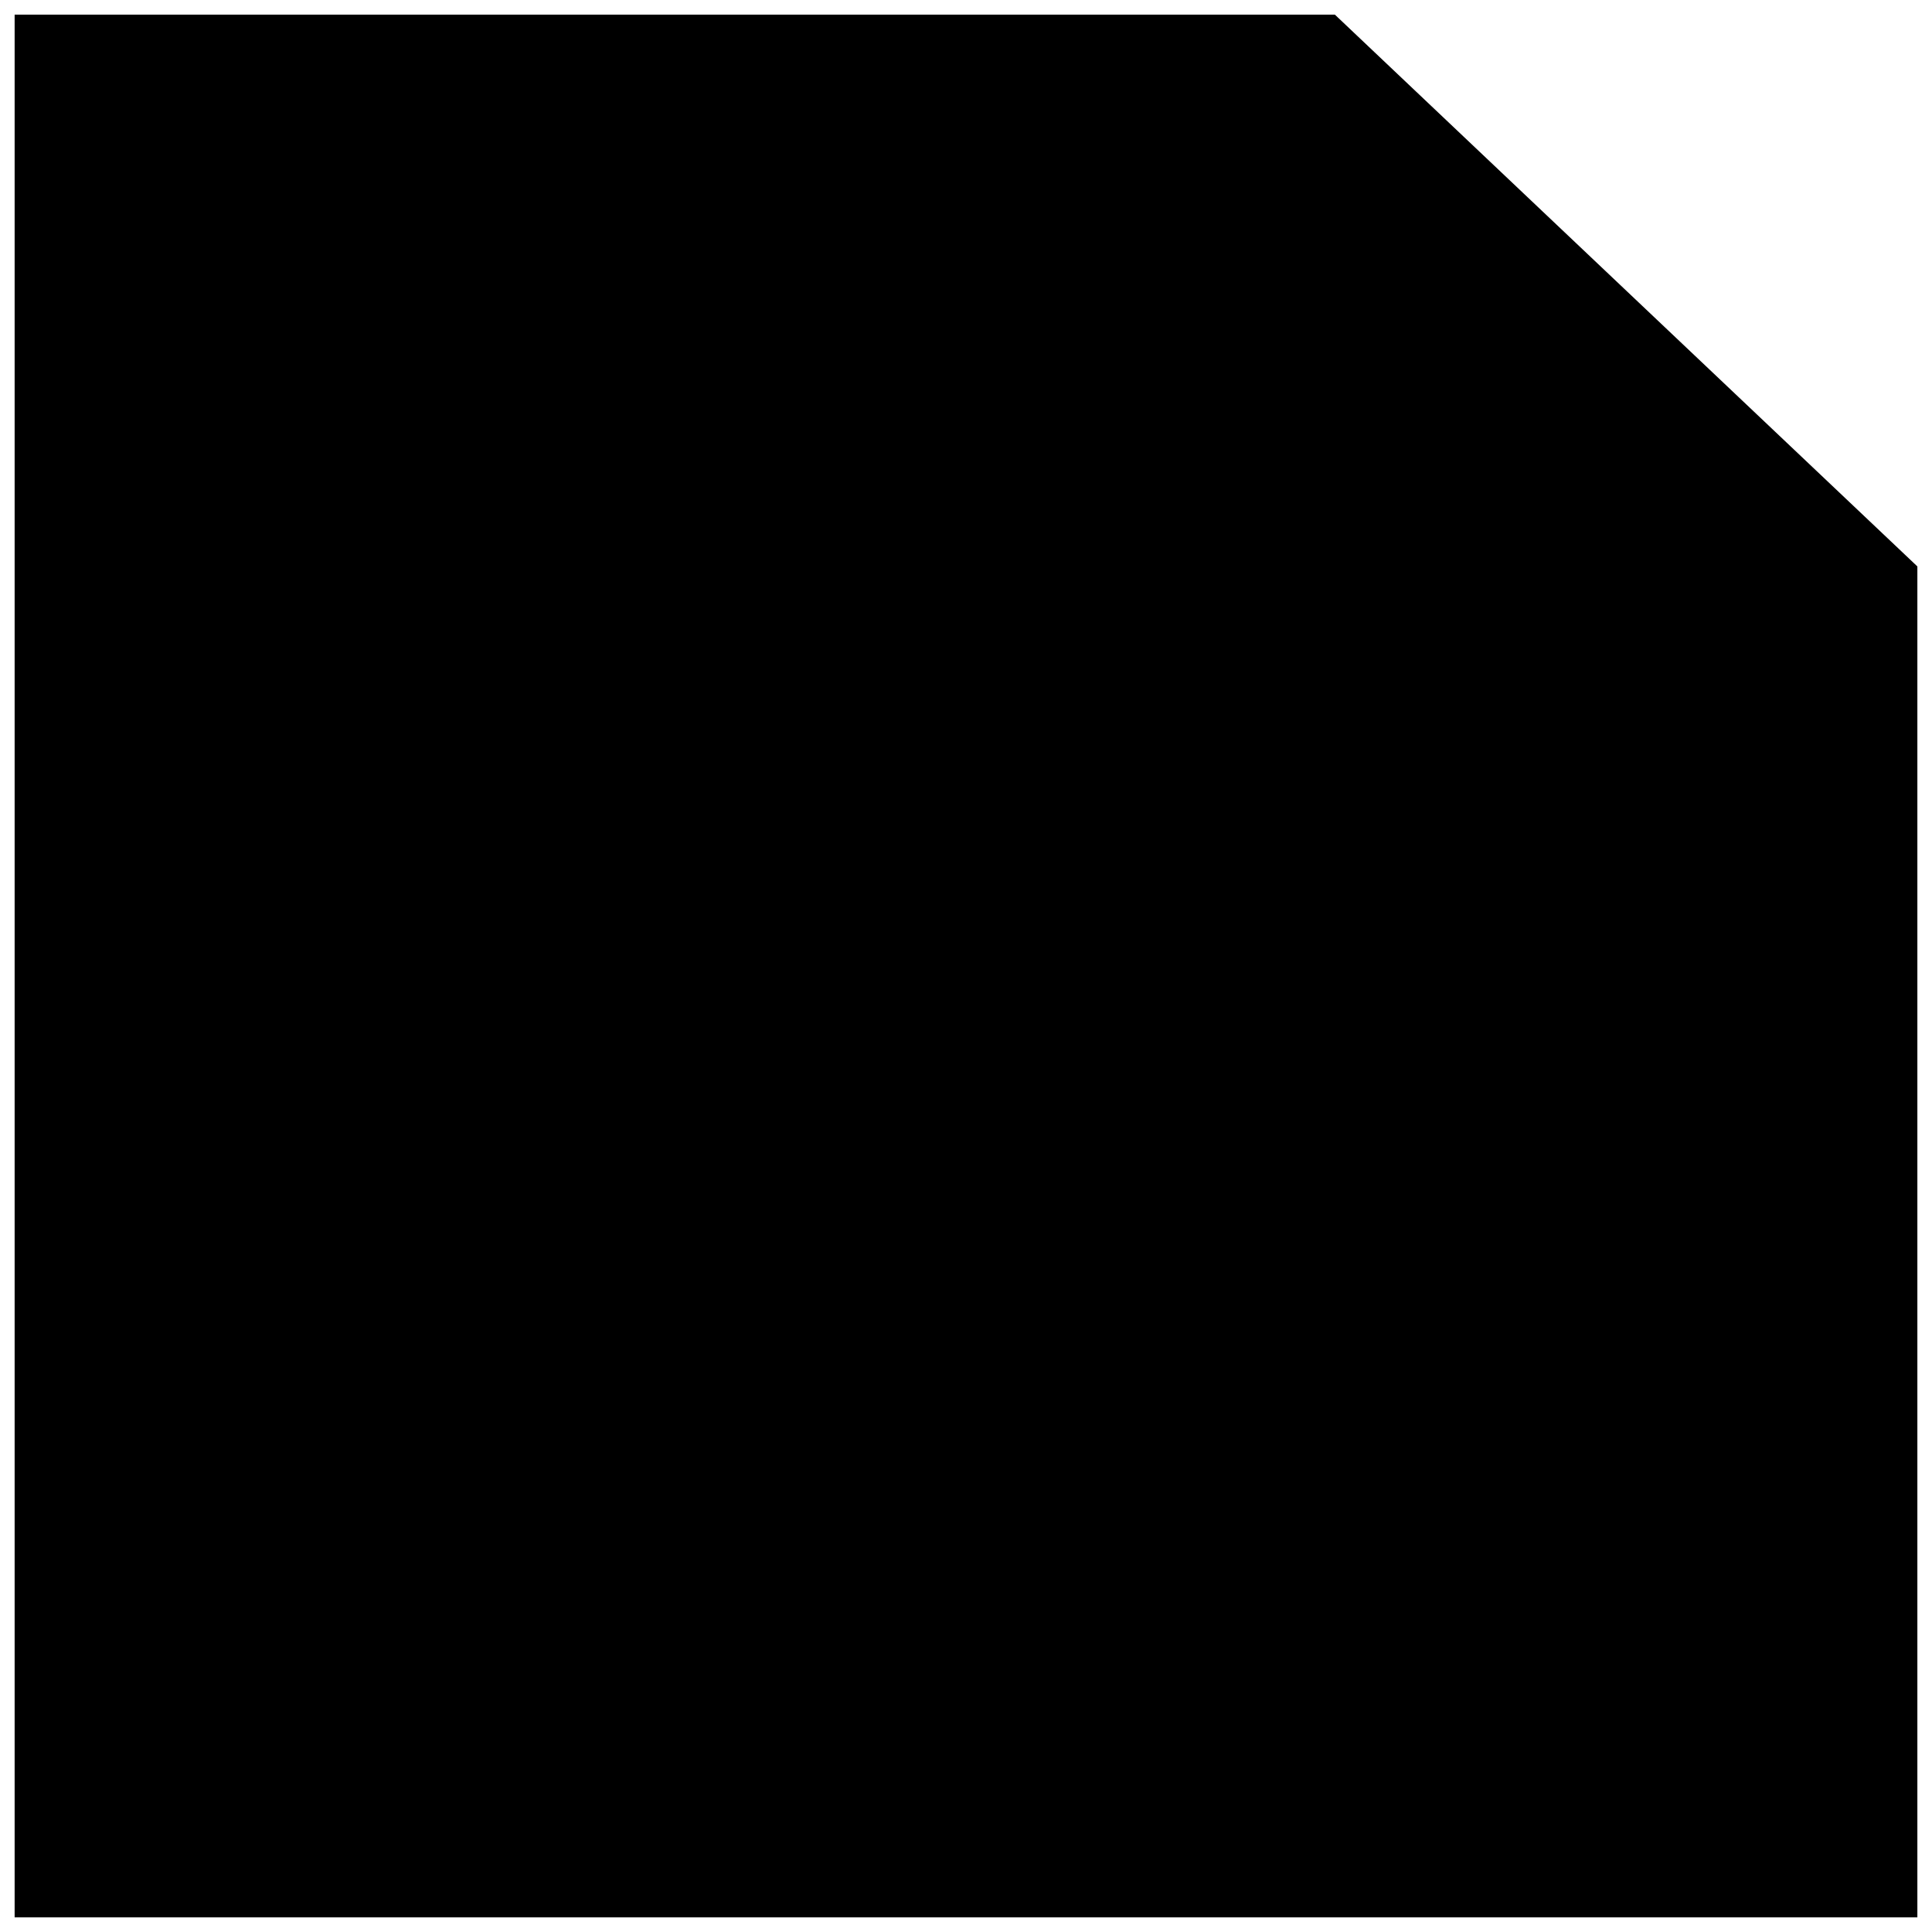 <?xml version="1.0" encoding="utf-8"?>
<!-- Generator: Adobe Illustrator 19.1.0, SVG Export Plug-In . SVG Version: 6.00 Build 0)  -->
<svg version="1.1" id="Layer_1" xmlns="http://www.w3.org/2000/svg" xmlns:xlink="http://www.w3.org/1999/xlink" x="0px" y="0px"
	 viewBox="0 0 132 132" style="enable-background:new 0 0 132 132;" xml:space="preserve">
<g>
	<polygon  points="131,131 1,131 1,1 91.2,1 131,38.7 	"/>
	<path style="opacity:0.2;" d="M130.7,38.6h-29.6c-5.5,0-9.9-4.2-9.9-9.4V1L130.7,38.6z"/>
</g>
<g>
	<path  d="M51.1,63.5l2.2-10.7h2.5L52.5,67h-2.4l-2.7-10.4L44.6,67h-2.4L39,52.8h2.5l2.2,10.7l2.7-10.7h2.1
		L51.1,63.5z"/>
	<path  d="M68,65.2c-0.5,0.7-1.2,1.2-2.1,1.5s-1.9,0.5-3.1,0.5c-1.2,0-2.2-0.3-3.2-0.8s-1.6-1.3-2.1-2.3
		s-0.8-2.2-0.8-3.5v-1.1c0-2.1,0.5-3.8,1.5-5s2.5-1.8,4.3-1.8c1.6,0,2.8,0.4,3.8,1.2s1.5,1.9,1.7,3.4h-2.4c-0.3-1.7-1.3-2.6-3-2.6
		c-1.1,0-1.9,0.4-2.5,1.2c-0.6,0.8-0.9,2-0.9,3.5v1.1c0,1.5,0.3,2.7,1,3.6c0.6,0.8,1.5,1.3,2.7,1.3c1.3,0,2.2-0.3,2.7-0.9v-2.8h-2.9
		v-1.9H68V65.2z"/>
	<path  d="M81.6,67h-2.5v-6.3h-6.4V67h-2.5V52.8h2.5v5.9h6.4v-5.9h2.5V67z"/>
	<path  d="M94.2,54.8h-4.4V67h-2.5V54.8h-4.4v-2h11.3V54.8z"/>
	<path  d="M27.8,83.4c-0.1,1.5-0.7,2.7-1.7,3.5s-2.3,1.3-3.9,1.3c-1.1,0-2.1-0.3-3-0.8s-1.5-1.3-2-2.3
		s-0.7-2.1-0.7-3.4v-1.3c0-1.3,0.2-2.5,0.7-3.5s1.2-1.8,2-2.4s1.9-0.8,3.1-0.8c1.6,0,2.8,0.4,3.8,1.3s1.5,2.1,1.7,3.6h-2.5
		c-0.1-1-0.4-1.8-0.9-2.2s-1.2-0.7-2.1-0.7c-1.1,0-1.9,0.4-2.5,1.2S19,78.7,19,80.2v1.3c0,1.5,0.3,2.7,0.8,3.5s1.4,1.2,2.4,1.2
		c1,0,1.7-0.2,2.2-0.7s0.8-1.2,0.9-2.2H27.8z"/>
	<path  d="M40.9,81.3c0,1.4-0.2,2.6-0.7,3.7s-1.2,1.9-2.1,2.4s-1.9,0.8-3.1,0.8c-1.2,0-2.2-0.3-3.1-0.8
		S30.4,86,29.9,85s-0.7-2.2-0.7-3.6v-0.8c0-1.4,0.2-2.6,0.7-3.7s1.2-1.9,2.1-2.4s1.9-0.8,3.1-0.8s2.2,0.3,3.1,0.8s1.6,1.4,2.1,2.4
		s0.7,2.3,0.7,3.6V81.3z M38.5,80.5c0-1.6-0.3-2.8-0.9-3.6s-1.4-1.3-2.5-1.3c-1.1,0-1.9,0.4-2.5,1.3s-0.9,2-0.9,3.5v0.8
		c0,1.6,0.3,2.8,0.9,3.6s1.5,1.3,2.5,1.3c1.1,0,1.9-0.4,2.5-1.3s0.9-2.1,0.9-3.7V80.5z"/>
	<path  d="M48.2,82.5h-2.8V88H43V73.8h5c1.6,0,2.9,0.4,3.8,1.1s1.3,1.8,1.3,3.2c0,1-0.2,1.7-0.7,2.4
		c-0.5,0.6-1.1,1.1-1.9,1.5l3.2,5.9V88h-2.6L48.2,82.5z M45.5,80.5H48c0.8,0,1.5-0.2,2-0.6s0.7-1,0.7-1.7c0-0.8-0.2-1.4-0.6-1.8
		s-1.1-0.6-1.9-0.6h-2.6V80.5z"/>
	<path  d="M60.3,82.5h-2.8V88h-2.5V73.8h5c1.6,0,2.9,0.4,3.8,1.1s1.3,1.8,1.3,3.2c0,1-0.2,1.7-0.7,2.4
		c-0.5,0.6-1.1,1.1-1.9,1.5l3.2,5.9V88h-2.6L60.3,82.5z M57.6,80.5h2.5c0.8,0,1.5-0.2,2-0.6s0.7-1,0.7-1.7c0-0.8-0.2-1.4-0.6-1.8
		s-1.1-0.6-1.9-0.6h-2.6V80.5z"/>
	<path  d="M82.6,83.4c-0.1,1.5-0.7,2.7-1.7,3.5s-2.3,1.3-3.9,1.3c-1.1,0-2.1-0.3-3-0.8s-1.5-1.3-2-2.3
		s-0.7-2.1-0.7-3.4v-1.3c0-1.3,0.2-2.5,0.7-3.5s1.2-1.8,2-2.4s1.9-0.8,3.1-0.8c1.6,0,2.8,0.4,3.8,1.3s1.5,2.1,1.7,3.6h-2.5
		c-0.1-1-0.4-1.8-0.9-2.2s-1.2-0.7-2.1-0.7c-1.1,0-1.9,0.4-2.5,1.2s-0.9,1.9-0.9,3.5v1.3c0,1.5,0.3,2.7,0.8,3.5s1.4,1.2,2.4,1.2
		c1,0,1.7-0.2,2.2-0.7s0.8-1.2,0.9-2.2H82.6z"/>
	<path  d="M92.7,81.7h-5.8V86h6.8v2h-9.3V73.8h9.2v2h-6.8v3.9h5.8V81.7z"/>
	<path  d="M100.5,82.5h-2.8V88h-2.5V73.8h5c1.6,0,2.9,0.4,3.8,1.1s1.3,1.8,1.3,3.2c0,1-0.2,1.7-0.7,2.4
		c-0.5,0.6-1.1,1.1-1.9,1.5l3.2,5.9V88h-2.6L100.5,82.5z M97.8,80.5h2.5c0.8,0,1.5-0.2,2-0.6s0.7-1,0.7-1.7c0-0.8-0.2-1.4-0.6-1.8
		s-1.1-0.6-1.9-0.6h-2.6V80.5z"/>
	<path  d="M117.2,75.8h-4.4V88h-2.5V75.8h-4.4v-2h11.3V75.8z"/>
</g>
</svg>
